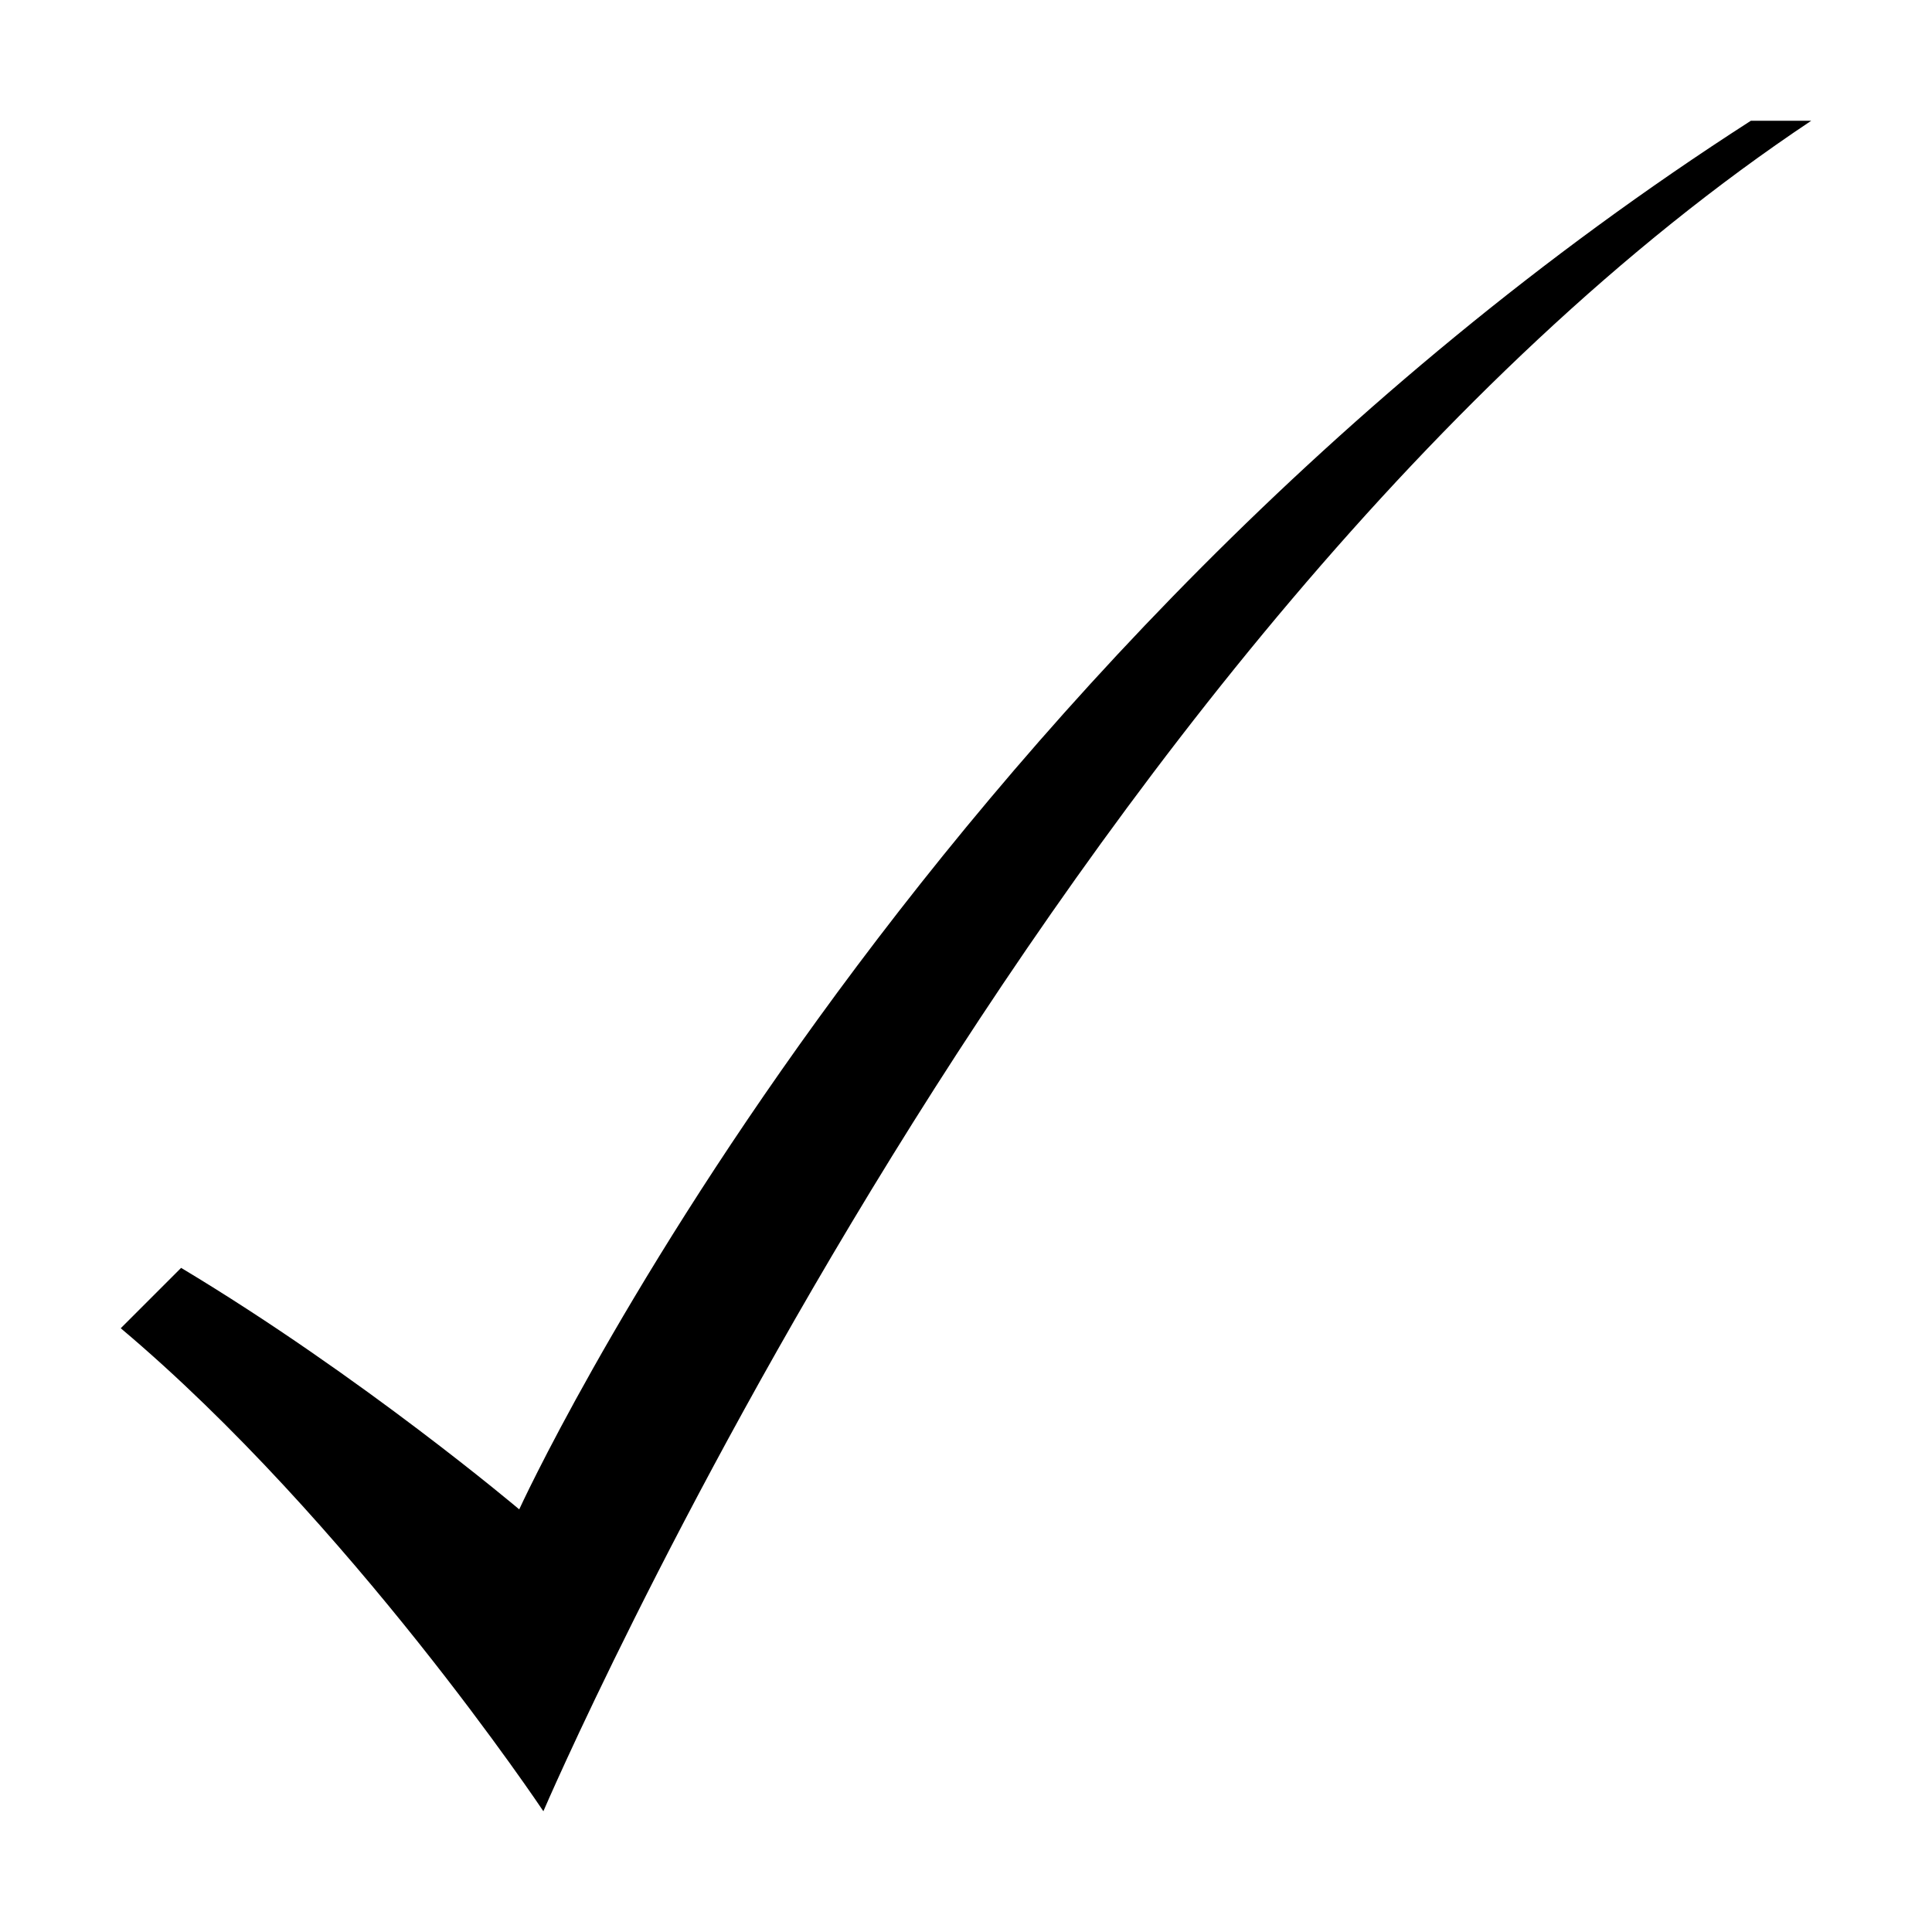 <svg xmlns="http://www.w3.org/2000/svg" version="1.1" viewBox="-5 -5 16 16" width="16" height="16" fill="currentColor"><path d="M10-4C3.7 .2,-.5 10,-.5 10S-2.1 7.6,-4 6l.5-.5C-2 6.4,-.7 7.5,-.7 7.5S2.5 .5,9.5-4Z"></path></svg>
